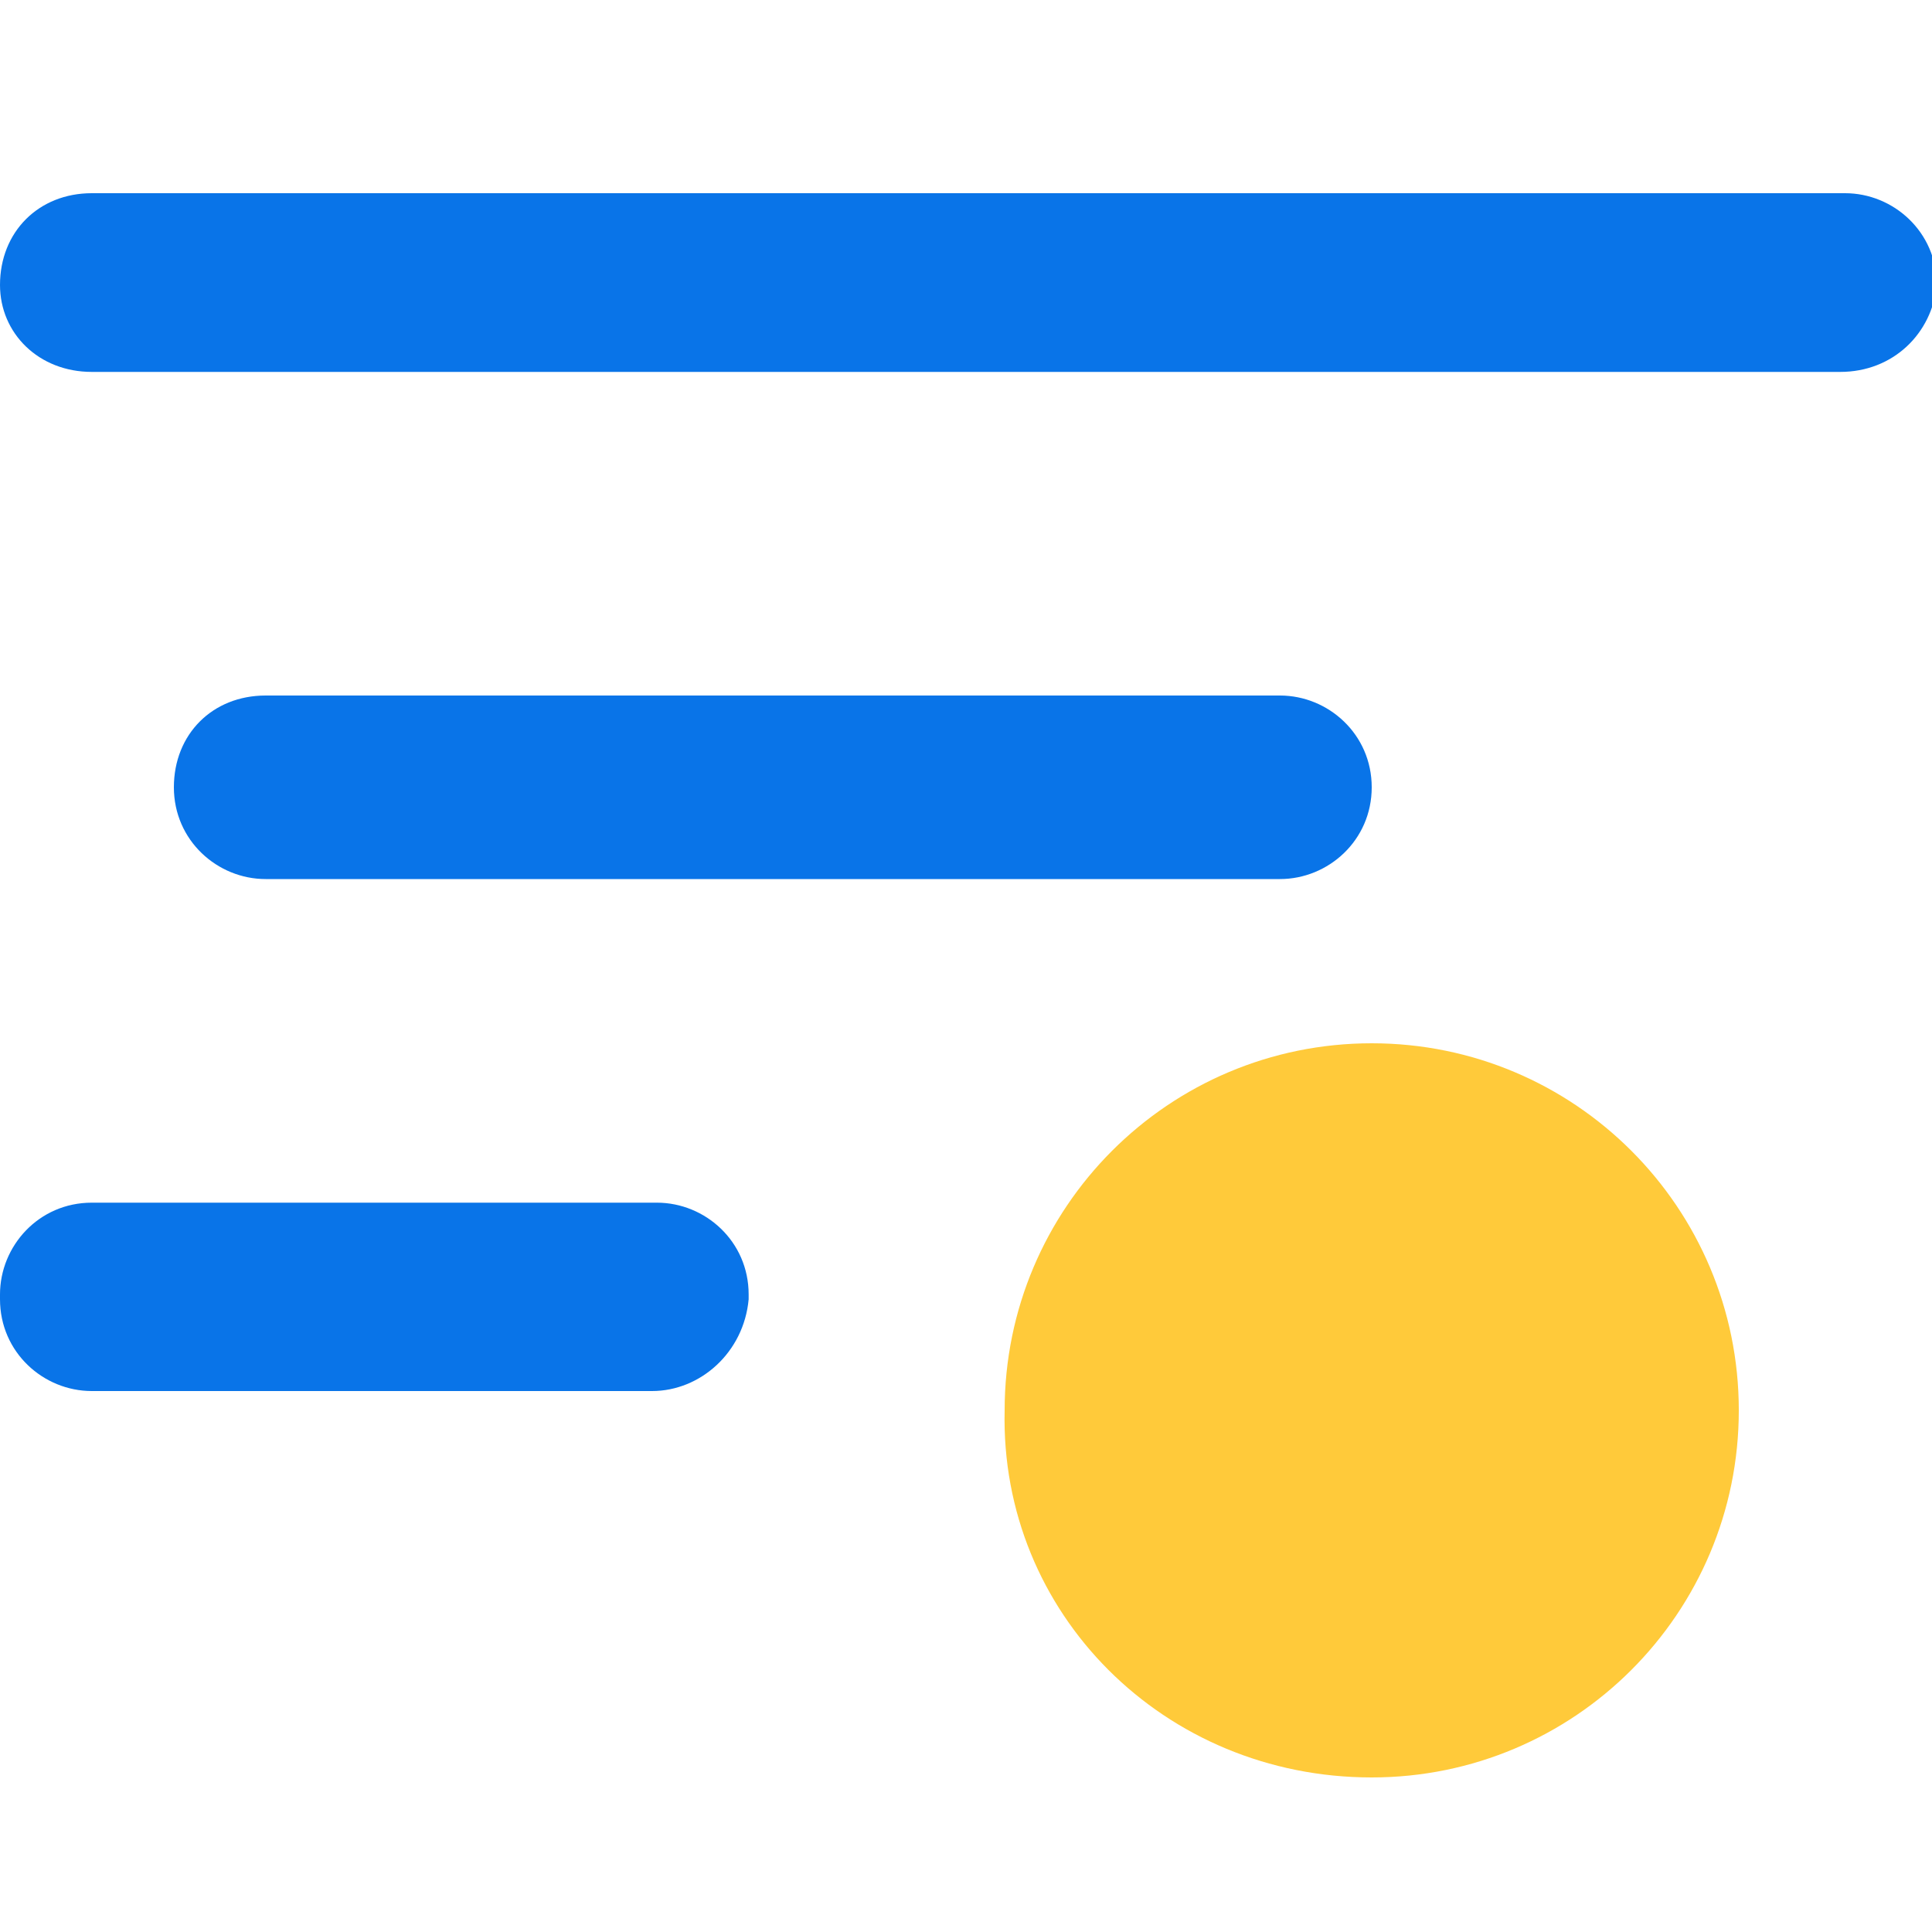 <?xml version="1.0" encoding="utf-8"?>
<!-- Generator: Adobe Illustrator 23.1.1, SVG Export Plug-In . SVG Version: 6.00 Build 0)  -->
<svg version="1.1" id="レイヤー_1" xmlns="http://www.w3.org/2000/svg" xmlns:xlink="http://www.w3.org/1999/xlink" x="0px"
	 y="0px" viewBox="0 0 40 40" style="enable-background:new 0 0 40 40;" xml:space="preserve">
<style type="text/css">
	.st0{fill:#0974E8;}
	.st1{fill:#FFCA3A;}
</style>
<path class="st0" d="M38.1,7.7H1.9C0.8,7.7,0,6.9,0,5.9C0,4.8,0.8,4,1.9,4h36.3c1,0,1.9,0.8,1.9,1.9C40,6.9,39.2,7.7,38.1,7.7z"/>
<path class="st0" d="M26.5,18.2h-21c-1,0-1.9-0.8-1.9-1.9s0.8-1.9,1.9-1.9h21c1,0,1.9,0.8,1.9,1.9S27.5,18.2,26.5,18.2z"/>
<path class="st0" d="M13.5,28.8H1.9c-1,0-1.9-0.8-1.9-1.9v-0.1c0-1,0.8-1.9,1.9-1.9h11.7c1,0,1.9,0.8,1.9,1.9v0.1
	C15.4,28,14.5,28.8,13.5,28.8z"/>
<path class="st1" d="M28.4,36.8c4.2,0,7.6-3.4,7.6-7.6c0-4.2-3.4-7.6-7.6-7.6c-4.2,0-7.6,3.4-7.6,7.6C20.7,33.4,24.1,36.8,28.4,36.8
	z"/>
</svg>
